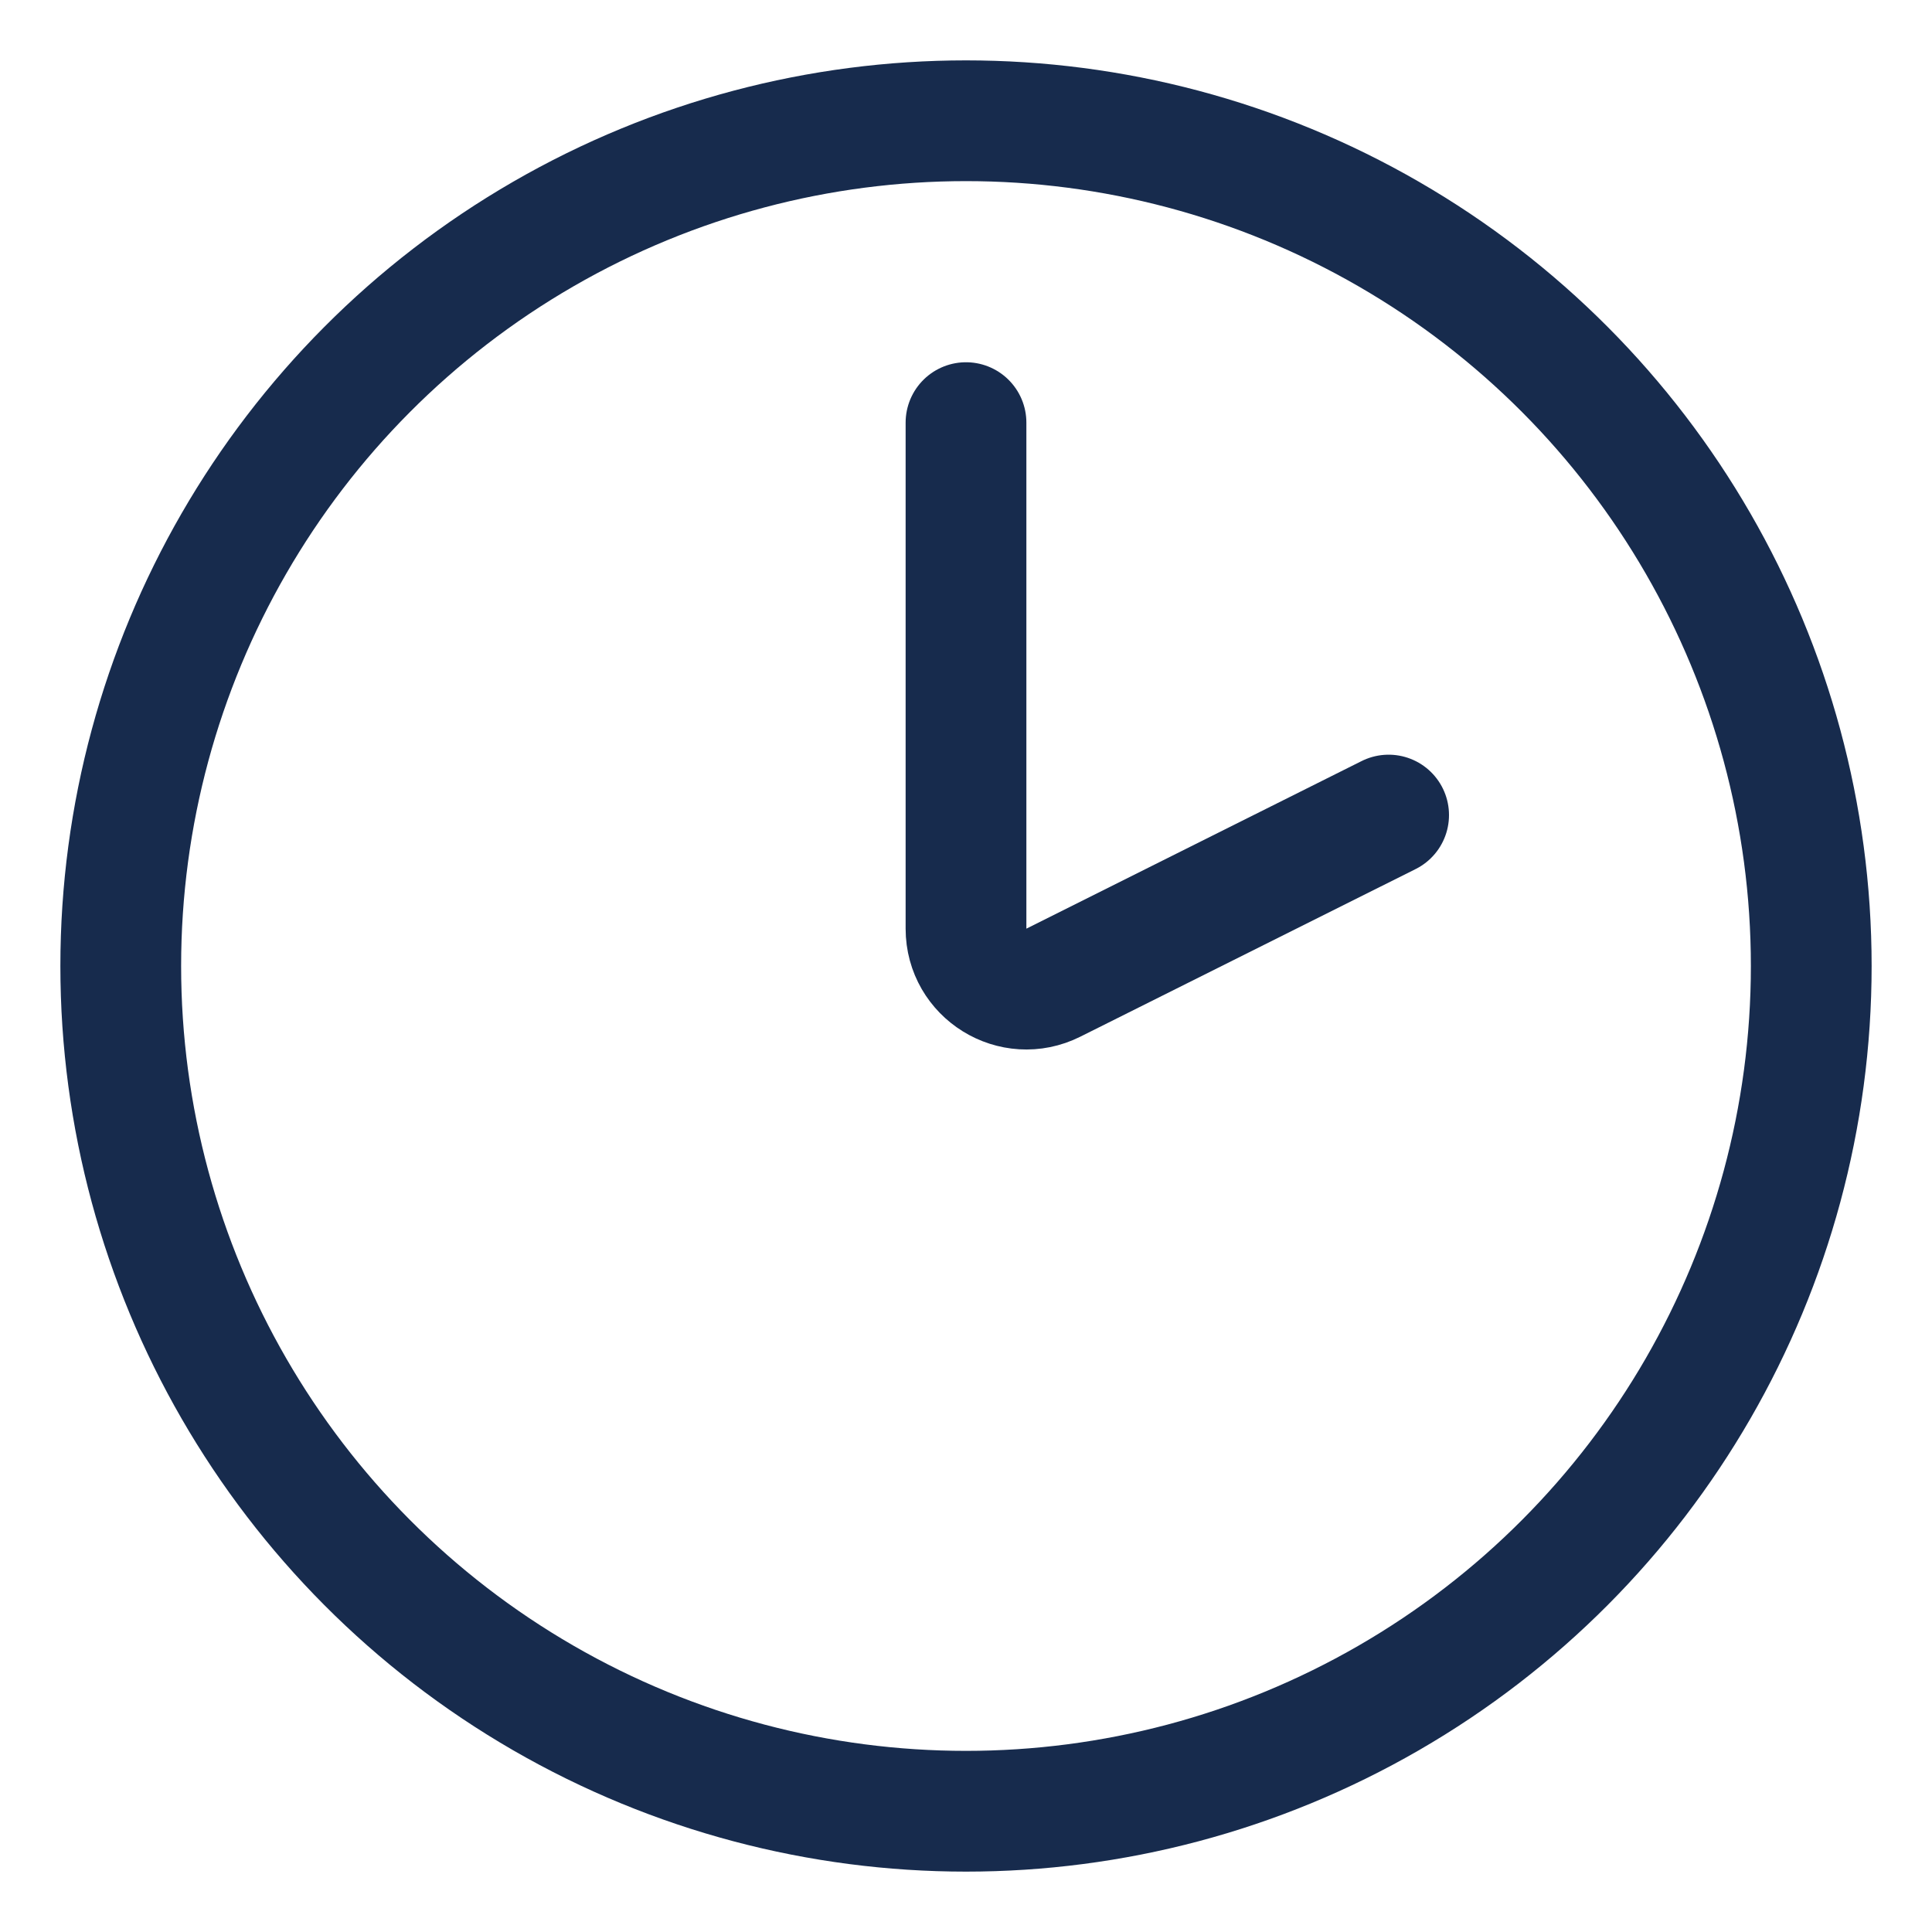 <svg width="32" height="32" viewBox="0 0 32 32" fill="none" xmlns="http://www.w3.org/2000/svg">
<circle cx="16" cy="16" r="14" stroke="#172B4D" stroke-width="2"/>
<path d="M16 7L16 15.382C16 16.125 16.782 16.609 17.447 16.276L23 13.5" stroke="#172B4D" stroke-width="2" stroke-linecap="round" stroke-linejoin="round"/>
</svg>
